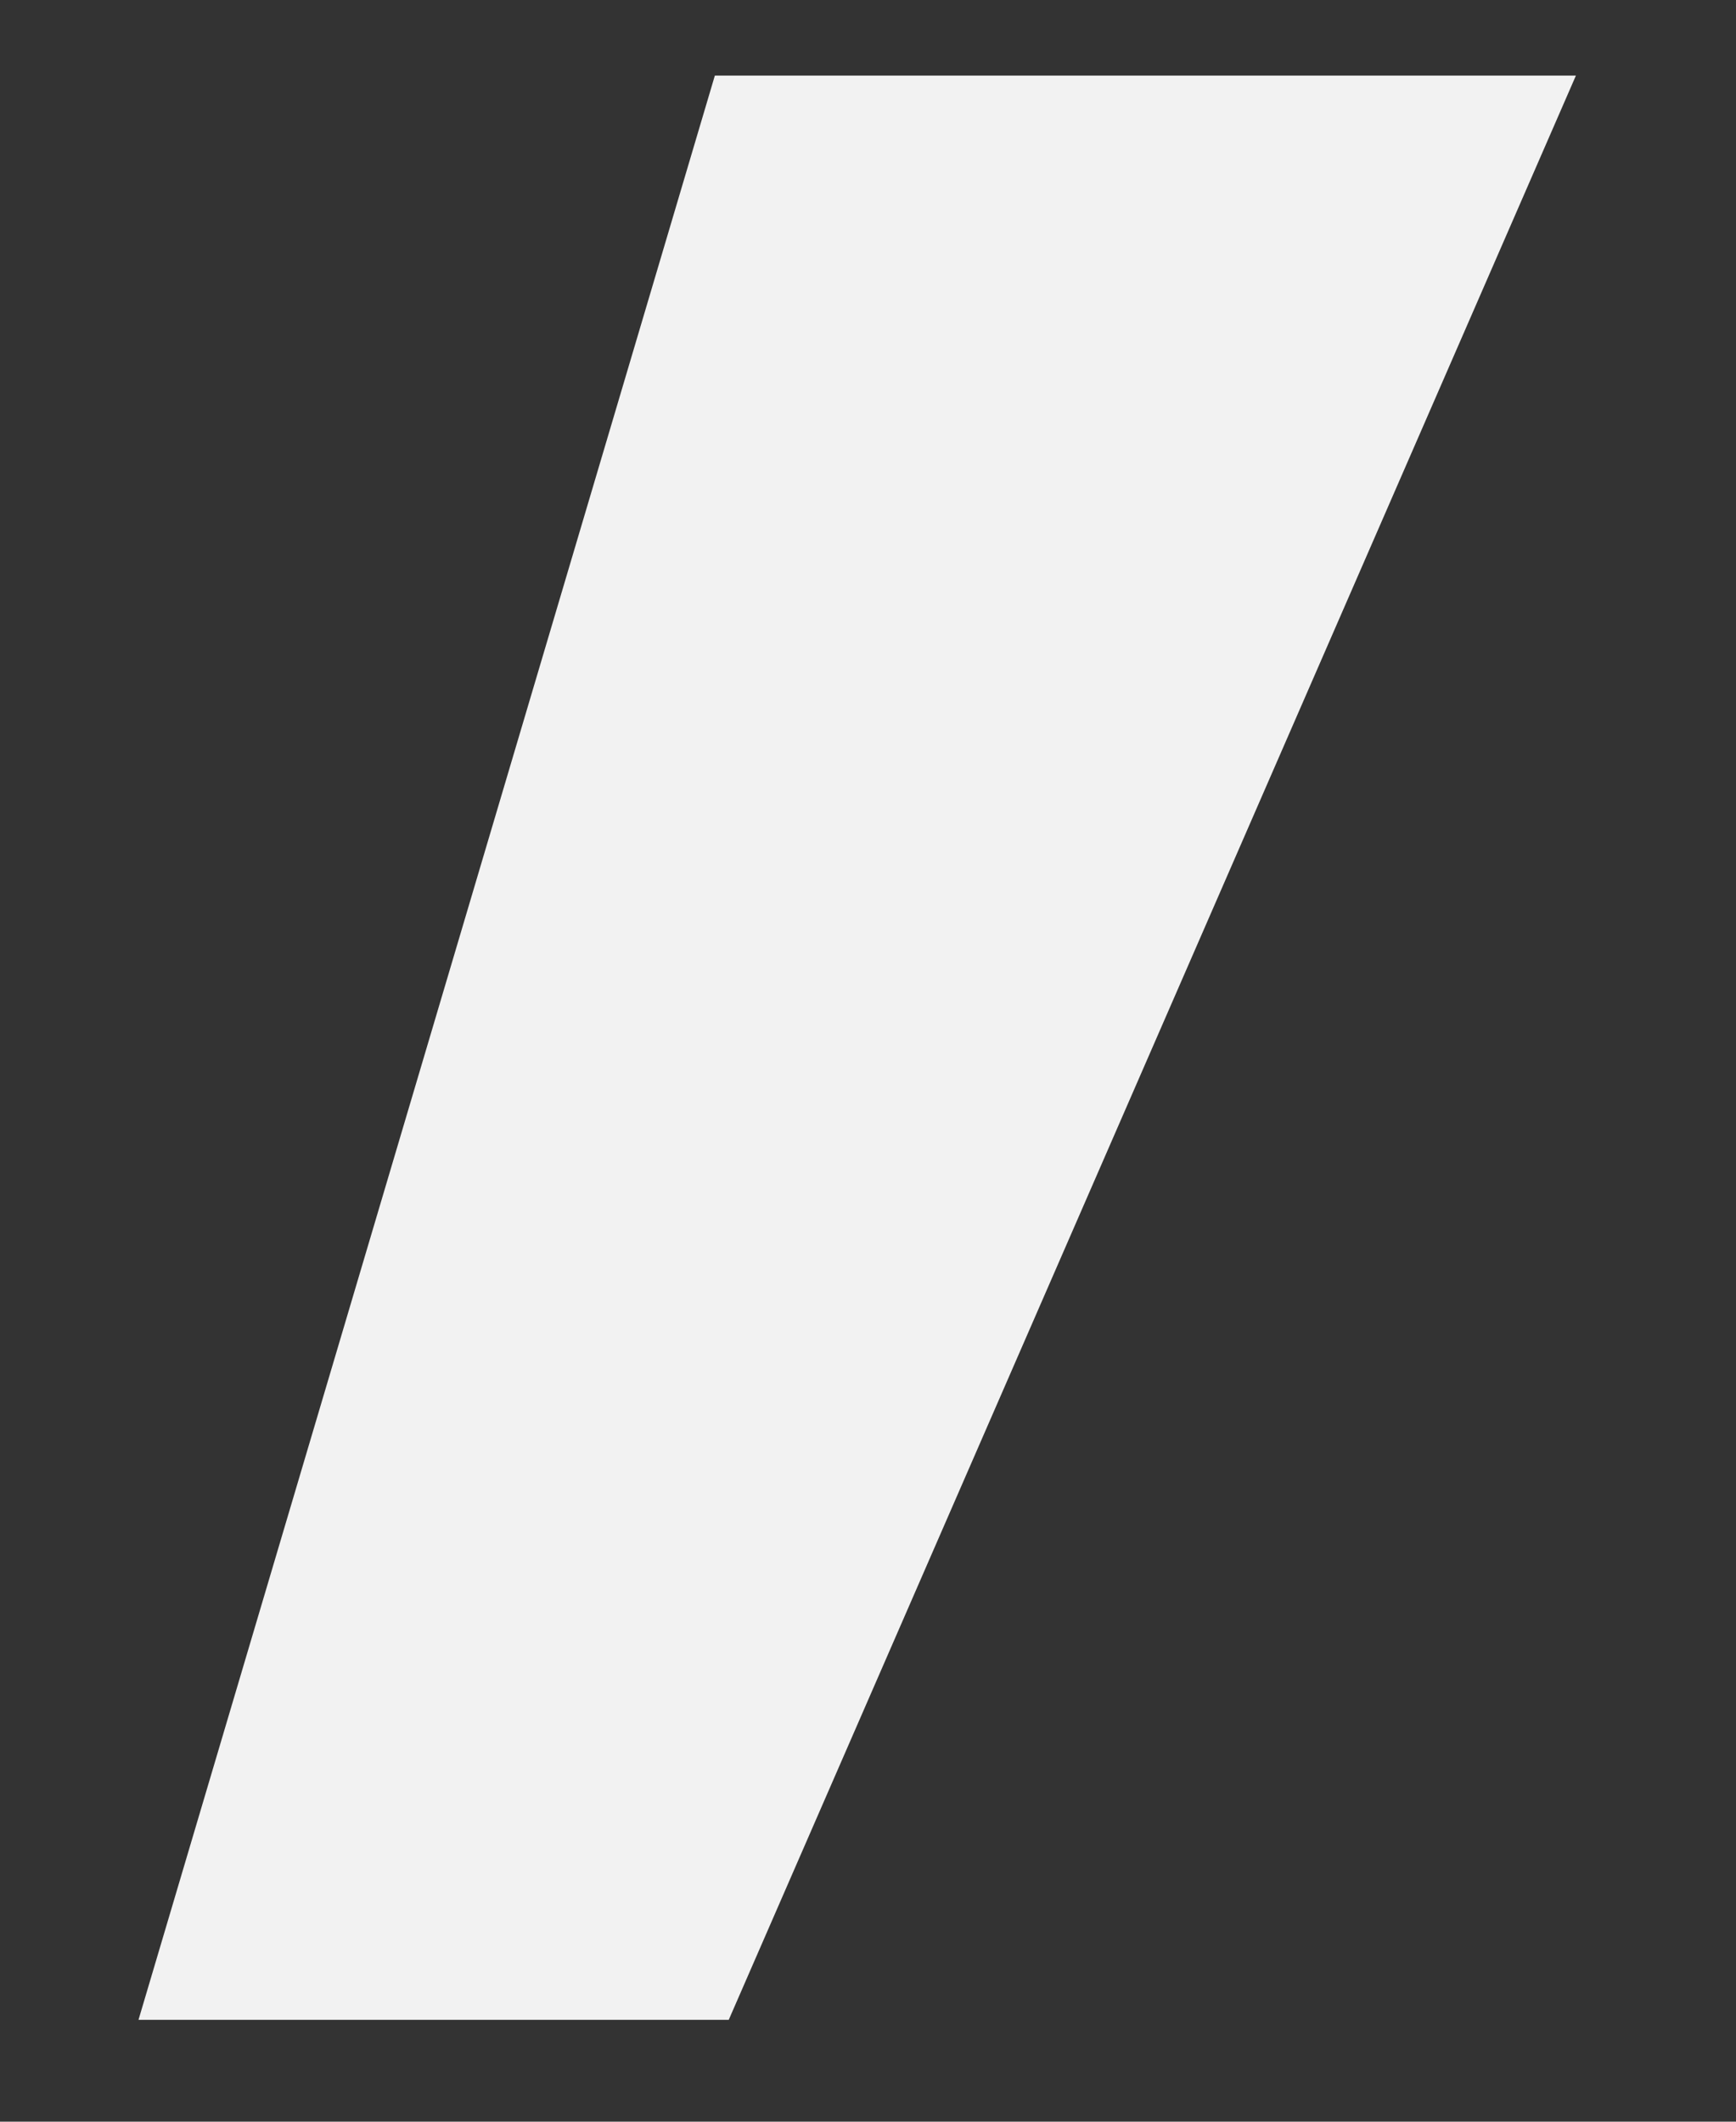 <svg width="9" height="11" viewBox="0 0 9 11" fill="none" xmlns="http://www.w3.org/2000/svg">
<rect x="0" y="0" width="9" height="11" fill="#333333" stroke="none"/>
<path d="M3.778 10.472H0.718L3.706 0.392H8.17L3.778 10.472Z" fill="#F2F2F2"/>
</svg>
